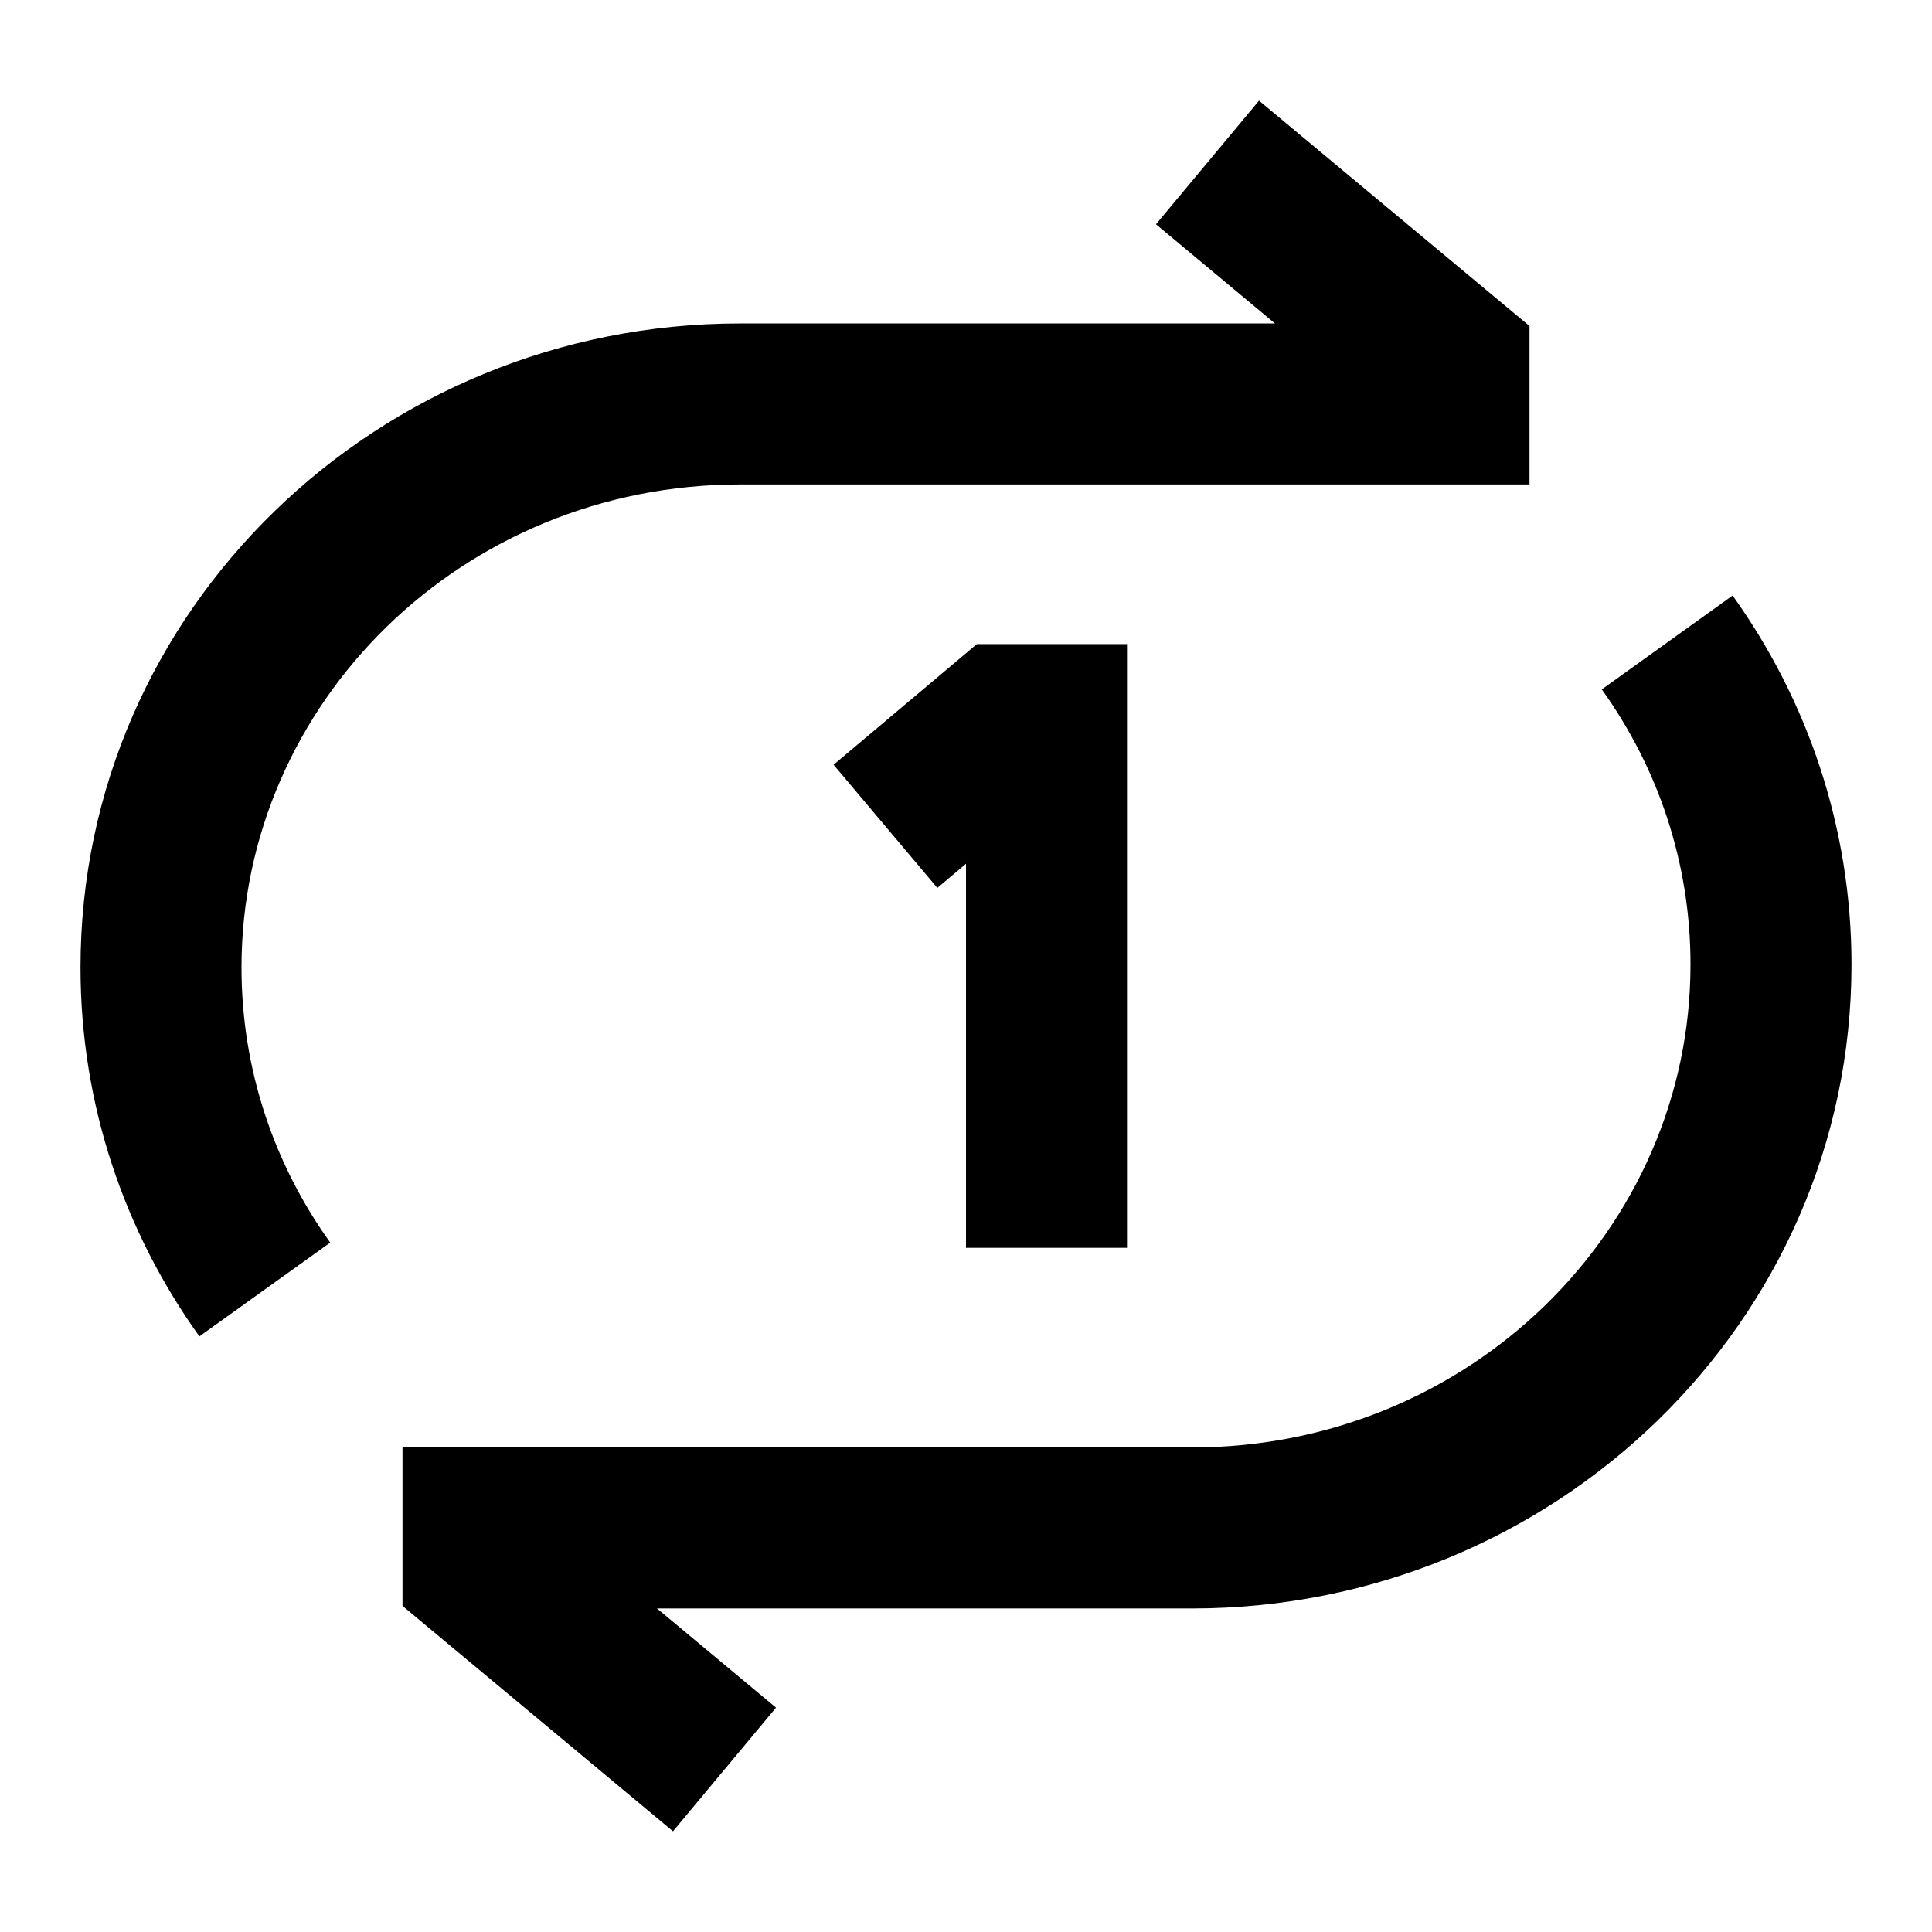 <svg width="24" height="24" viewBox="0 0 24 24" xmlns="http://www.w3.org/2000/svg">
    <path fill-rule="evenodd" clip-rule="evenodd" d="M15.64 1.25L19 4.05V6.018H9.194C5.747 6.018 3 8.73 3 12.018C3 13.288 3.406 14.464 4.102 15.436L2.477 16.601C1.547 15.304 1 13.723 1 12.018C1 7.574 4.694 4.018 9.194 4.018H15.838L14.36 2.786L15.64 1.25Z"/>
    <path fill-rule="evenodd" clip-rule="evenodd" d="M21 11.981C21 10.711 20.594 9.535 19.898 8.564L21.523 7.398C22.452 8.695 23 10.276 23 11.981C23 16.425 19.305 19.981 14.806 19.981H8.162L9.64 21.213L8.36 22.749L5 19.949V17.981H14.806C18.253 17.981 21 15.269 21 11.981Z"/>
    <path fill-rule="evenodd" clip-rule="evenodd" d="M12.135 8.001H14V15.501H12V10.73L11.644 11.03L10.355 9.5L12.135 8.001Z"/>
</svg>
